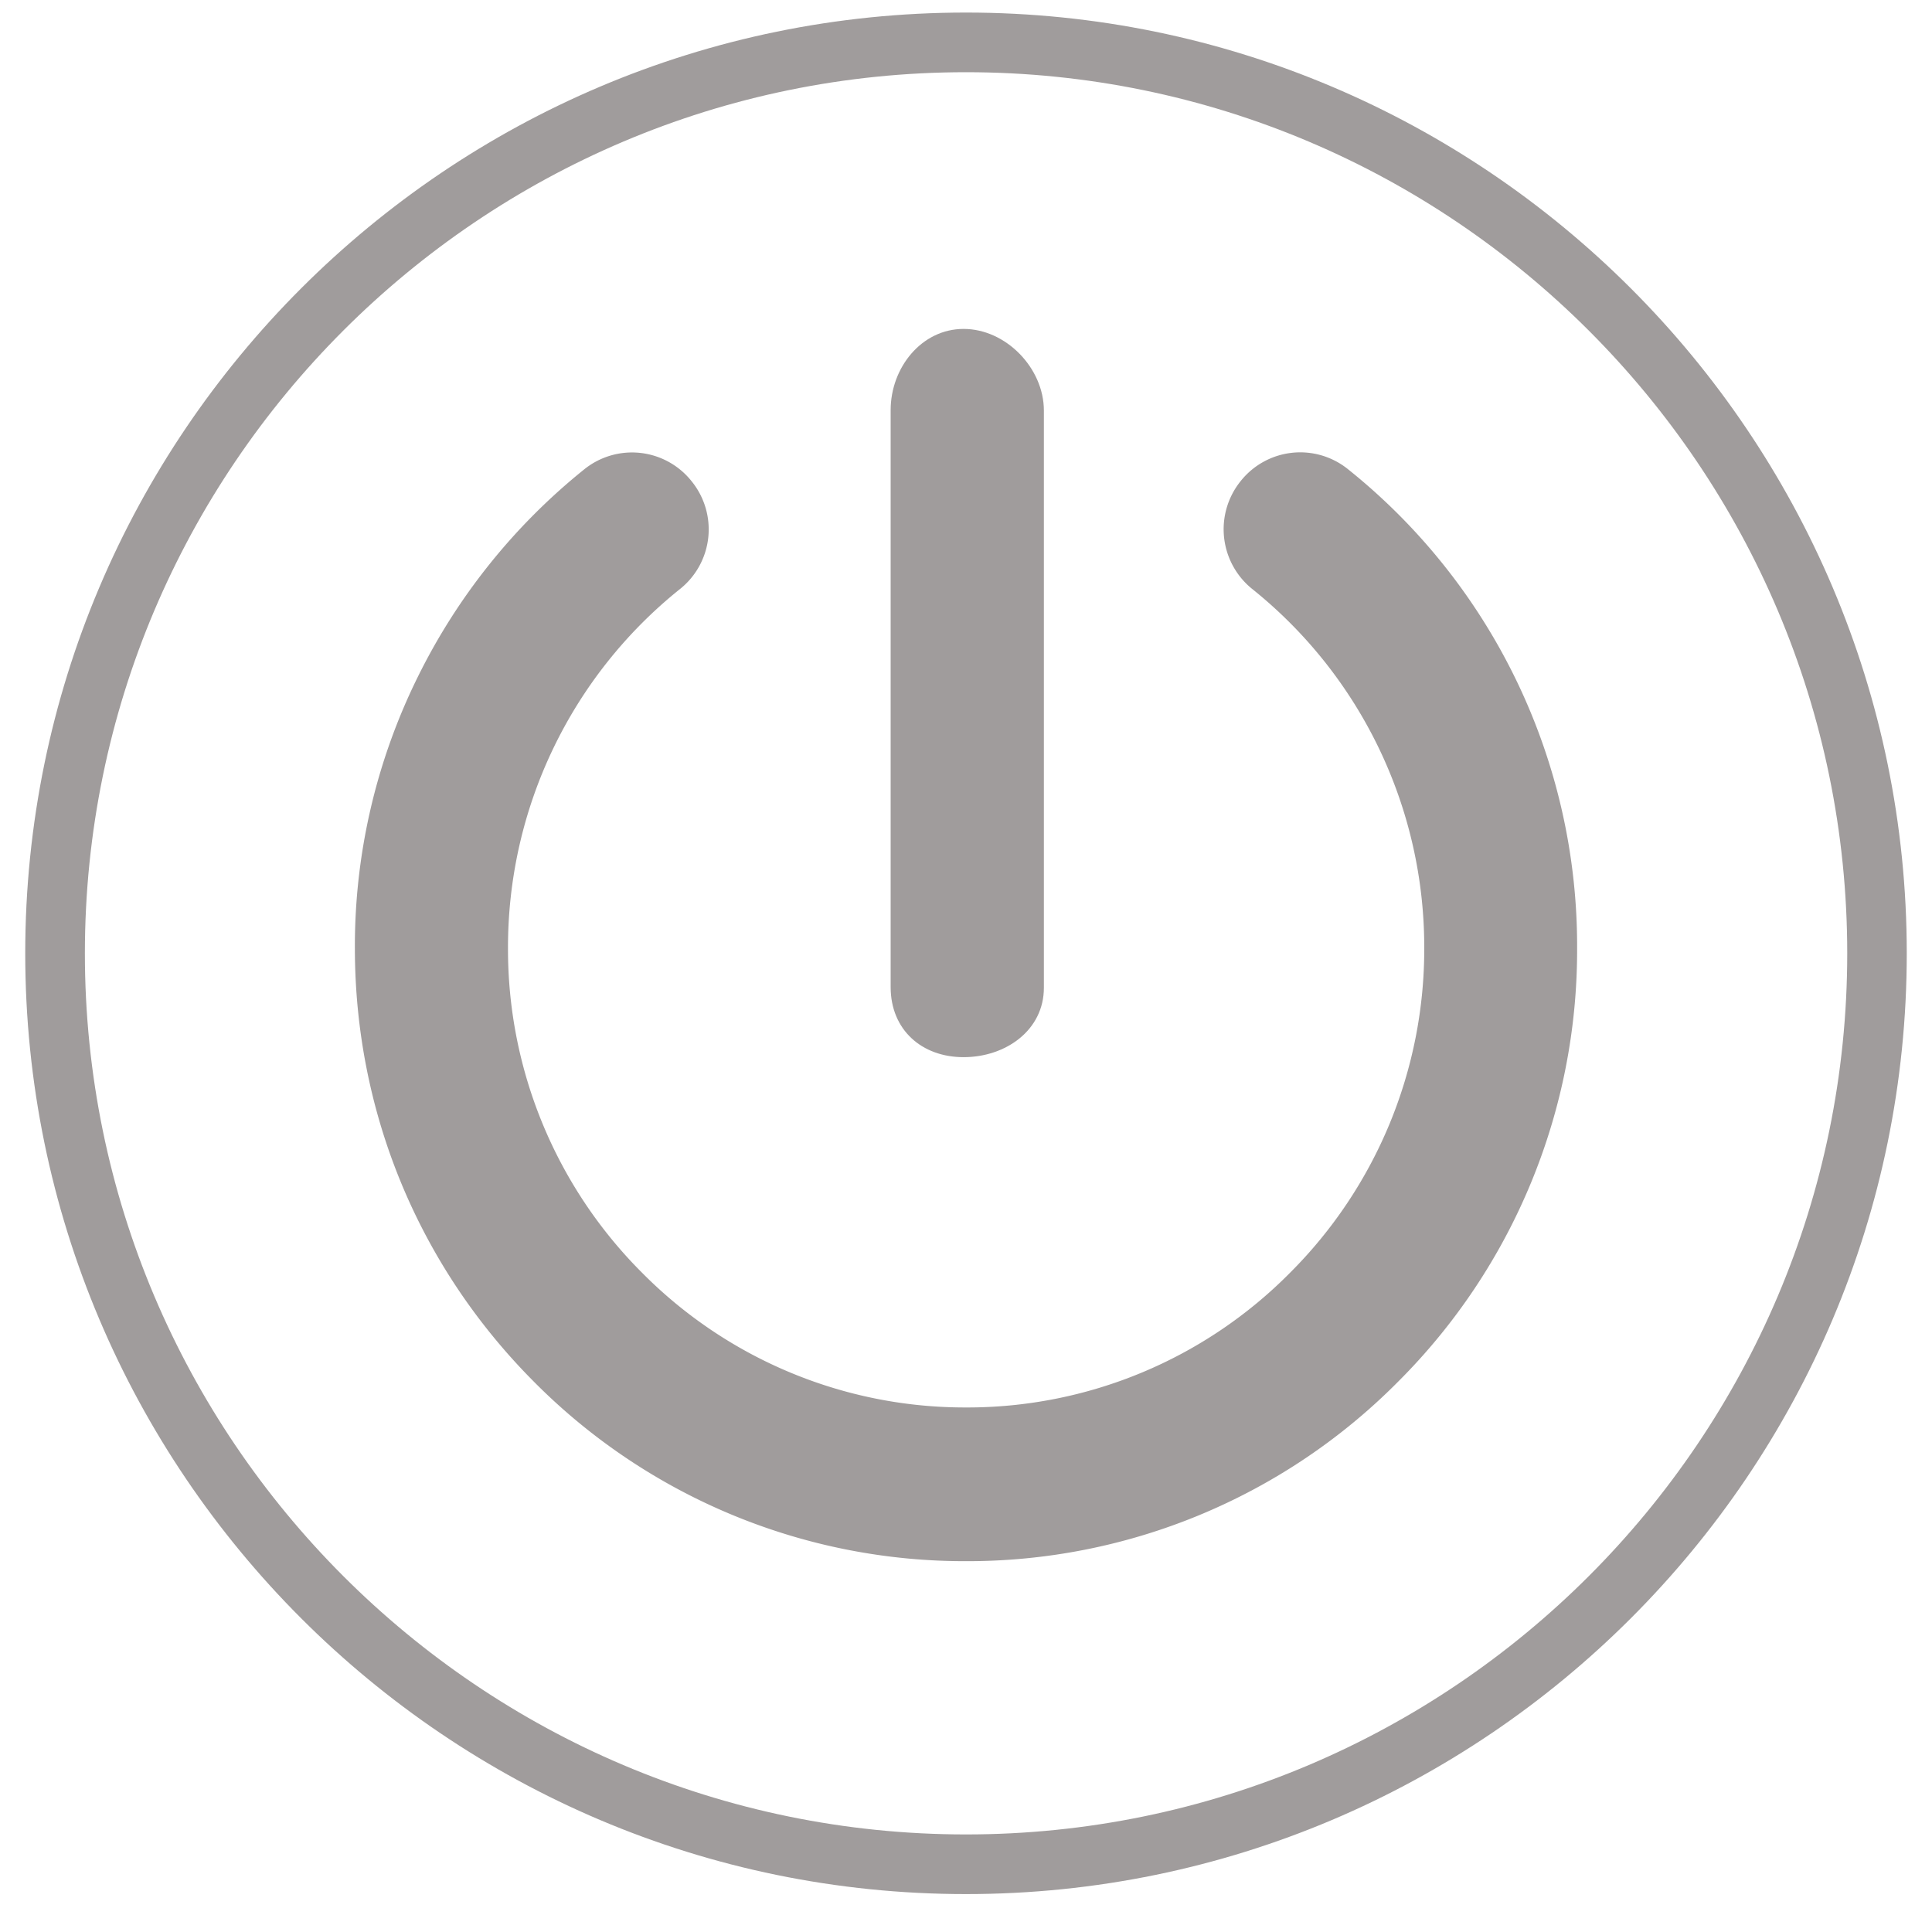 <?xml version="1.0" standalone="no"?><!DOCTYPE svg PUBLIC "-//W3C//DTD SVG 1.1//EN" "http://www.w3.org/Graphics/SVG/1.1/DTD/svg11.dtd"><svg t="1501144222661" class="icon" style="" viewBox="0 0 1024 1024" version="1.1" xmlns="http://www.w3.org/2000/svg" p-id="2129" xmlns:xlink="http://www.w3.org/1999/xlink" width="200" height="200"><defs><style type="text/css"></style></defs><path d="M714.56 248.768a40.32 40.32 0 0 0-57.024 6.272 40.64 40.64 0 0 0 6.272 57.216 243.264 243.264 0 0 1 91.072 190.144 242.368 242.368 0 0 1-71.168 172.224A240.64 240.64 0 0 1 512 745.984a240.832 240.832 0 0 1-171.584-71.296 242.304 242.304 0 0 1-71.168-172.16A243.2 243.2 0 0 1 360.256 312.32a40.448 40.448 0 0 0 6.336-57.216 40.32 40.32 0 0 0-57.024-6.272 326.016 326.016 0 0 0-88.448 110.592 321.984 321.984 0 0 0-33.024 143.104c0 86.784 33.728 168.384 94.848 229.76A321.536 321.536 0 0 0 512 827.456a321.28 321.28 0 0 0 229.056-95.168 323.072 323.072 0 0 0 94.848-229.824 323.584 323.584 0 0 0-121.344-253.696z" fill="#a09c9c" p-id="2130"></path><path d="M510.72 560.32c22.4 0 42.56-14.336 42.56-36.8V217.6c0-22.464-20.096-43.264-42.56-43.264-22.272 0-38.656 20.544-38.656 43.008v305.984c0.064 22.4 16.384 36.992 38.656 36.992z" fill="#a09c9c" p-id="2131"></path><path d="M512 1003.904c-274.944 0-498.624-223.68-498.624-498.624S237.056 6.656 512 6.656s498.624 223.68 498.624 498.624S786.944 1003.904 512 1003.904zM512 38.272C254.528 38.272 44.992 247.808 44.992 505.28c0 257.536 209.536 467.008 467.008 467.008 257.536 0 467.072-209.472 467.072-467.008C979.072 247.808 769.536 38.272 512 38.272z" fill="#a09c9c" p-id="2132"></path></svg>